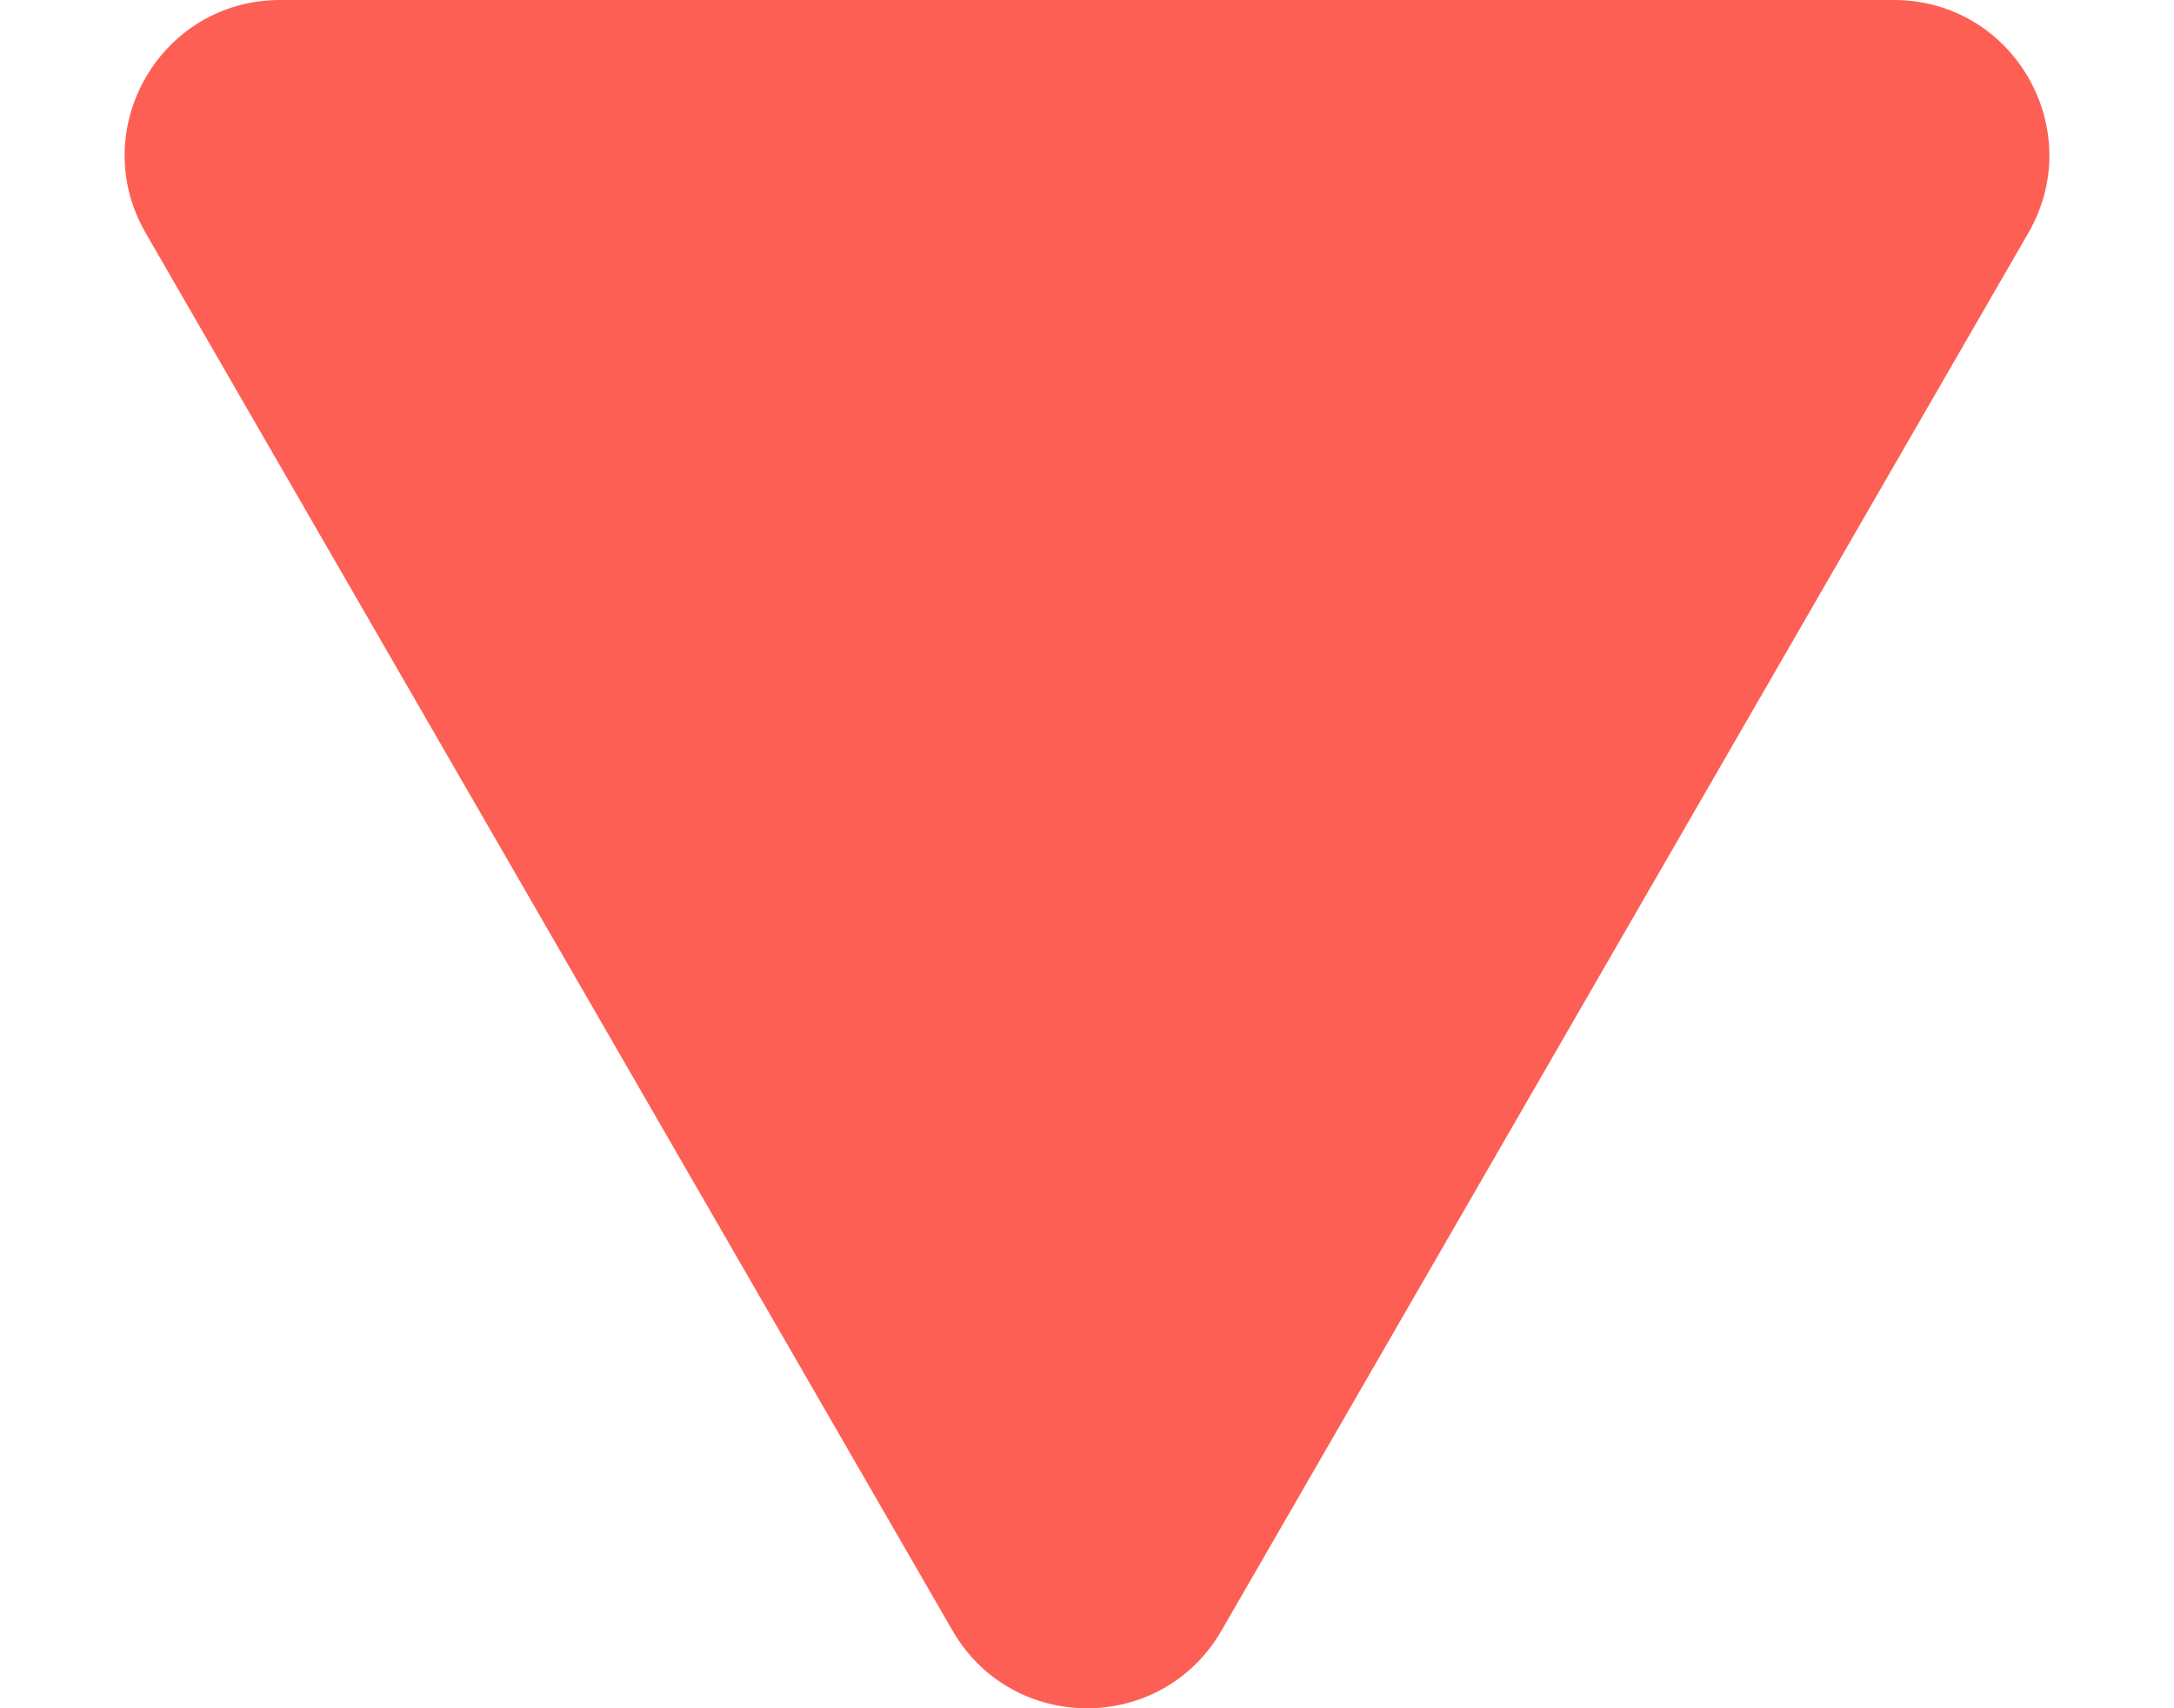 <svg width="14" height="11" viewBox="0 0 14 11" fill="none" xmlns="http://www.w3.org/2000/svg">
<path d="M7.866 10.5C7.481 11.167 6.519 11.167 6.134 10.5L0.938 1.5C0.553 0.833 1.034 1.22094e-06 1.804 1.15364e-06L12.196 2.4512e-07C12.966 1.77822e-07 13.447 0.833 13.062 1.5L7.866 10.5Z" fill="#FD5F54"/>
</svg>

